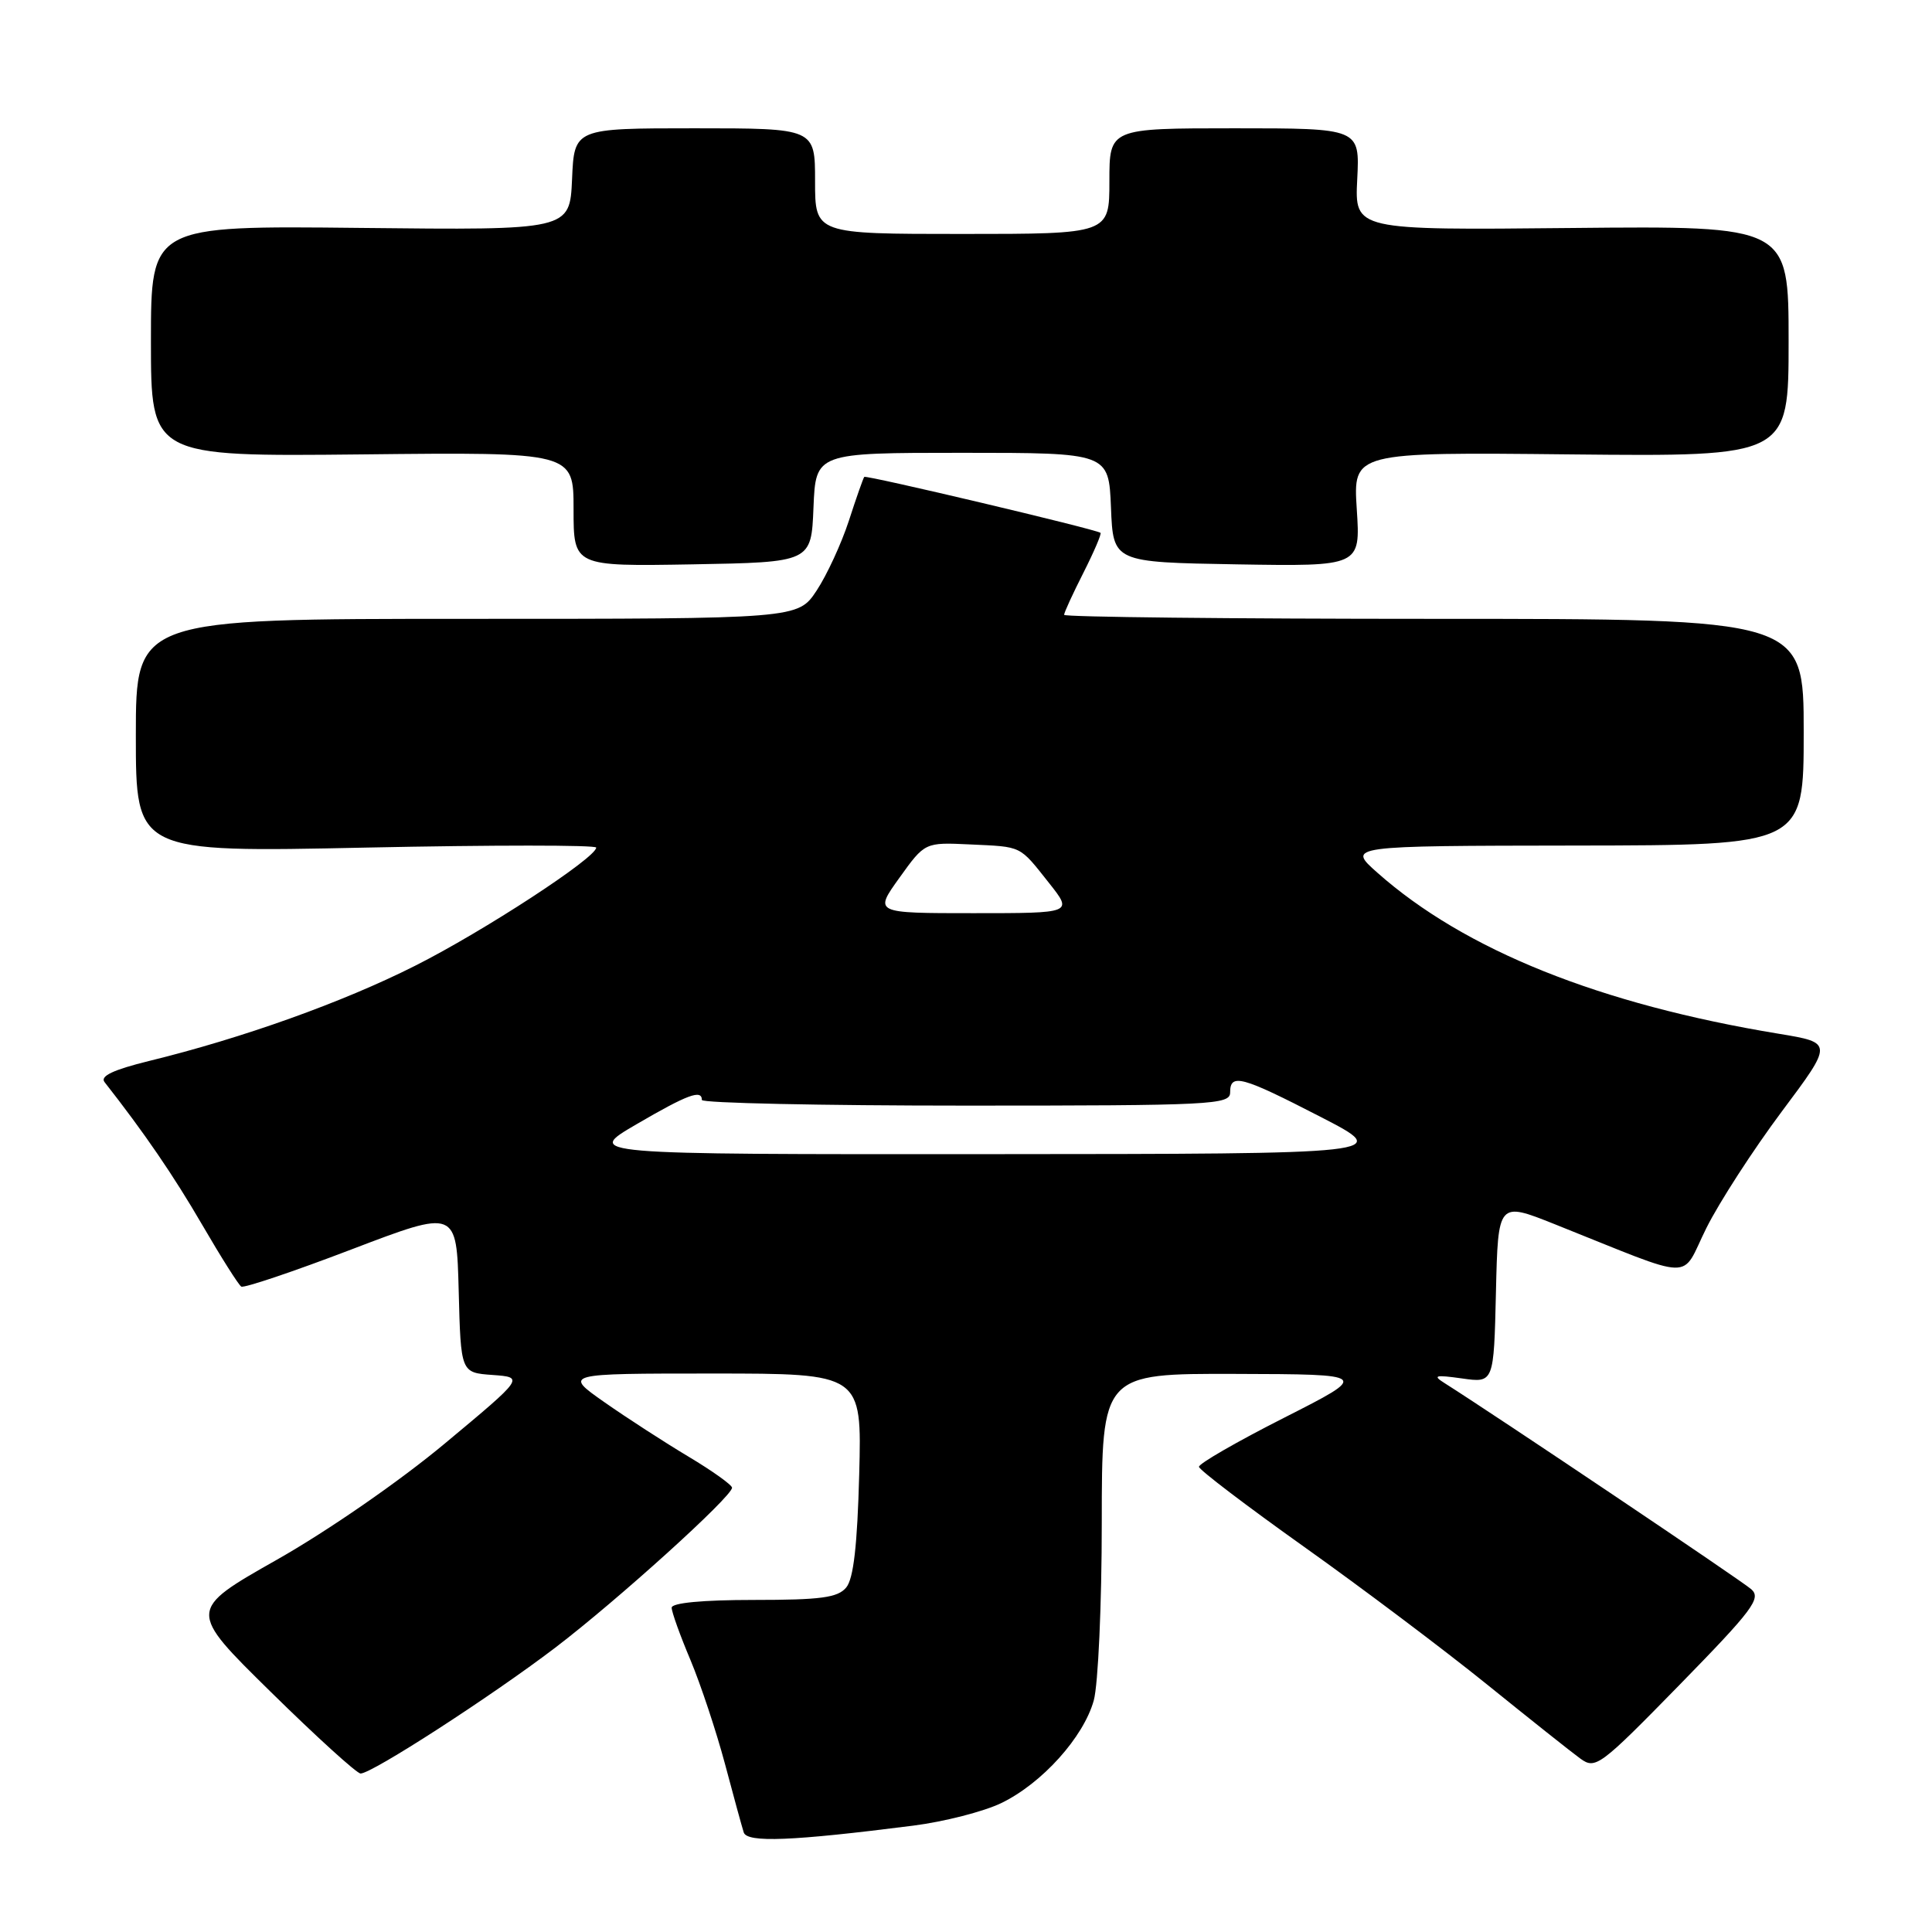 <?xml version="1.0" encoding="UTF-8" standalone="no"?>
<!DOCTYPE svg PUBLIC "-//W3C//DTD SVG 1.1//EN" "http://www.w3.org/Graphics/SVG/1.1/DTD/svg11.dtd" >
<svg xmlns="http://www.w3.org/2000/svg" xmlns:xlink="http://www.w3.org/1999/xlink" version="1.1" viewBox="0 0 256 256">
 <g >
 <path fill="currentColor"
d=" M 120.98 241.91 C 125.09 241.39 130.35 240.04 132.67 238.92 C 138.07 236.31 143.57 230.20 144.93 225.32 C 145.51 223.22 145.99 212.61 145.99 201.75 C 146.00 182.00 146.00 182.00 163.75 182.05 C 181.50 182.10 181.50 182.10 170.15 187.86 C 163.91 191.02 158.83 193.95 158.87 194.36 C 158.90 194.77 165.18 199.54 172.81 204.97 C 180.45 210.40 191.33 218.59 197.00 223.17 C 202.67 227.75 208.25 232.19 209.40 233.02 C 211.41 234.48 211.98 234.06 222.55 223.25 C 232.28 213.29 233.41 211.78 232.05 210.58 C 230.79 209.46 198.44 187.72 191.43 183.28 C 189.79 182.25 190.14 182.15 193.72 182.65 C 197.94 183.25 197.94 183.25 198.22 171.23 C 198.50 159.22 198.50 159.22 206.00 162.21 C 225.11 169.83 222.59 169.77 226.10 162.73 C 227.81 159.30 232.30 152.37 236.06 147.33 C 242.91 138.17 242.91 138.17 235.71 136.98 C 211.96 133.07 194.07 125.89 182.50 115.63 C 178.50 112.08 178.50 112.08 208.75 112.04 C 239.00 112.00 239.00 112.00 239.00 97.00 C 239.00 82.00 239.00 82.00 190.00 82.00 C 163.05 82.00 141.00 81.76 141.00 81.47 C 141.00 81.17 142.16 78.65 143.57 75.87 C 144.98 73.08 145.99 70.71 145.82 70.60 C 145.03 70.08 114.75 62.92 114.52 63.19 C 114.38 63.36 113.46 65.97 112.48 69.00 C 111.49 72.03 109.57 76.19 108.21 78.25 C 105.73 82.00 105.73 82.00 61.87 82.00 C 18.00 82.00 18.00 82.00 18.00 97.47 C 18.00 112.95 18.00 112.95 48.50 112.31 C 65.28 111.96 79.00 111.96 79.00 112.31 C 79.00 113.66 64.06 123.41 55.00 127.97 C 45.41 132.81 32.16 137.55 19.73 140.59 C 15.02 141.75 13.23 142.59 13.85 143.38 C 19.13 150.11 23.00 155.77 26.79 162.29 C 29.28 166.57 31.61 170.26 31.97 170.48 C 32.33 170.70 38.89 168.49 46.56 165.56 C 60.50 160.24 60.50 160.24 60.78 171.06 C 61.06 181.89 61.06 181.89 65.27 182.19 C 69.47 182.50 69.47 182.50 58.98 191.24 C 52.98 196.25 43.45 202.84 36.69 206.67 C 24.87 213.37 24.87 213.37 35.87 224.18 C 41.92 230.13 47.28 235.00 47.78 235.00 C 49.29 235.00 65.11 224.77 73.58 218.32 C 81.78 212.07 97.00 198.31 97.00 197.13 C 97.00 196.77 94.42 194.92 91.26 193.03 C 88.10 191.14 83.07 187.89 80.09 185.80 C 74.67 182.00 74.67 182.00 94.43 182.00 C 114.20 182.00 114.20 182.00 113.85 195.35 C 113.60 204.76 113.10 209.18 112.13 210.35 C 111.01 211.70 108.77 212.00 99.88 212.00 C 93.08 212.00 89.00 212.39 89.00 213.03 C 89.00 213.60 90.12 216.72 91.49 219.96 C 92.85 223.21 94.90 229.39 96.05 233.68 C 97.19 237.98 98.32 242.09 98.55 242.81 C 99.01 244.19 104.96 243.95 120.98 241.91 Z  M 107.79 67.25 C 108.09 60.00 108.09 60.00 127.50 60.00 C 146.91 60.00 146.91 60.00 147.21 67.25 C 147.50 74.50 147.50 74.50 163.88 74.78 C 180.27 75.05 180.27 75.05 179.78 67.48 C 179.29 59.91 179.29 59.91 208.15 60.21 C 237.00 60.50 237.00 60.50 237.00 45.21 C 237.00 29.93 237.00 29.93 208.25 30.21 C 179.50 30.50 179.50 30.50 179.84 23.75 C 180.18 17.00 180.18 17.00 163.59 17.00 C 147.00 17.00 147.00 17.00 147.00 24.00 C 147.00 31.00 147.00 31.00 127.50 31.00 C 108.00 31.00 108.00 31.00 108.00 24.00 C 108.00 17.00 108.00 17.00 92.05 17.00 C 76.09 17.00 76.09 17.00 75.80 23.75 C 75.50 30.50 75.50 30.50 47.75 30.20 C 20.00 29.90 20.00 29.90 20.00 45.20 C 20.00 60.50 20.00 60.50 48.00 60.21 C 76.00 59.91 76.00 59.91 76.00 67.48 C 76.00 75.05 76.00 75.05 91.75 74.78 C 107.50 74.50 107.50 74.50 107.79 67.25 Z  M 84.32 148.98 C 91.11 145.02 93.00 144.32 93.00 145.75 C 93.00 146.16 108.75 146.50 128.00 146.50 C 160.67 146.50 163.00 146.38 163.00 144.75 C 163.00 142.18 164.50 142.59 175.00 148.00 C 184.50 152.90 184.50 152.90 131.00 152.93 C 77.50 152.96 77.50 152.96 84.32 148.98 Z  M 119.18 116.31 C 122.55 111.61 122.55 111.61 128.51 111.89 C 135.52 112.22 135.01 111.97 139.01 117.01 C 142.17 121.00 142.17 121.00 128.99 121.00 C 115.81 121.00 115.81 121.00 119.18 116.31 Z "/>
</g>
</svg>
